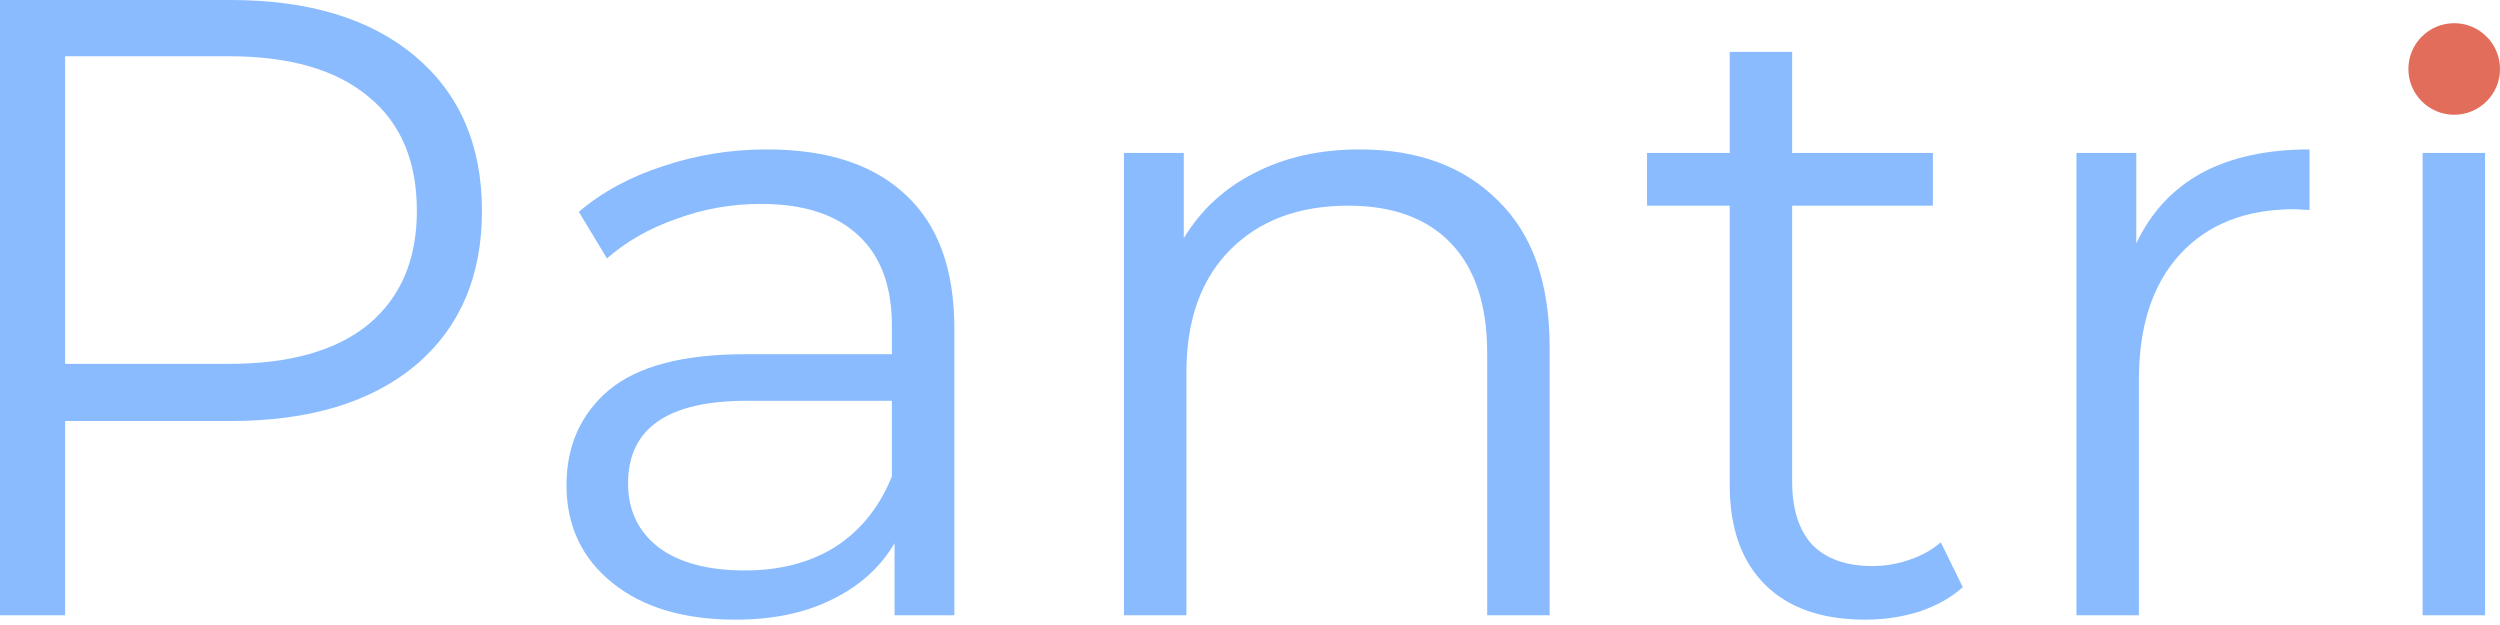 <svg width="200" height="50" viewBox="0 0 200 50" fill="none" xmlns="http://www.w3.org/2000/svg">
<path d="M18.434 0C24.72 0 29.645 1.5 33.21 4.5C36.775 7.5 38.557 11.626 38.557 16.876C38.557 22.126 36.775 26.251 33.21 29.251C29.645 32.204 24.72 33.681 18.434 33.681H5.207V49.221H0V0H18.434ZM18.294 29.11C23.172 29.11 26.901 28.056 29.481 25.946C32.06 23.79 33.35 20.767 33.35 16.876C33.35 12.891 32.06 9.844 29.481 7.735C26.901 5.578 23.172 4.5 18.294 4.5H5.207V29.11H18.294Z" fill="#89BBFE"/>
<path d="M61.362 11.954C66.194 11.954 69.899 13.172 72.479 15.61C75.059 18.001 76.349 21.563 76.349 26.298V49.221H71.564V43.455C70.439 45.377 68.773 46.877 66.569 47.955C64.411 49.033 61.831 49.572 58.829 49.572C54.702 49.572 51.418 48.588 48.979 46.619C46.54 44.65 45.32 42.048 45.32 38.814C45.32 35.673 46.446 33.142 48.698 31.22C50.996 29.298 54.631 28.337 59.603 28.337H71.353V26.087C71.353 22.899 70.462 20.485 68.68 18.845C66.897 17.157 64.294 16.313 60.87 16.313C58.525 16.313 56.273 16.712 54.115 17.509C51.958 18.259 50.105 19.313 48.557 20.673L46.305 16.946C48.182 15.352 50.433 14.133 53.06 13.29C55.687 12.399 58.454 11.954 61.362 11.954ZM59.603 45.635C62.418 45.635 64.833 45.002 66.85 43.736C68.867 42.423 70.368 40.548 71.353 38.111V32.064H59.744C53.412 32.064 50.245 34.267 50.245 38.673C50.245 40.83 51.066 42.541 52.708 43.806C54.35 45.025 56.648 45.635 59.603 45.635Z" fill="#89BBFE"/>
<path d="M108.774 11.954C113.417 11.954 117.1 13.313 119.82 16.032C122.588 18.704 123.971 22.618 123.971 27.775V49.221H118.976V28.267C118.976 24.423 118.014 21.493 116.091 19.477C114.168 17.462 111.424 16.454 107.859 16.454C103.872 16.454 100.706 17.649 98.36 20.04C96.062 22.384 94.913 25.642 94.913 29.814V49.221H89.917V12.235H94.702V19.055C96.062 16.805 97.938 15.071 100.33 13.852C102.77 12.586 105.584 11.954 108.774 11.954Z" fill="#89BBFE"/>
<path d="M157.023 46.971C156.085 47.814 154.912 48.471 153.505 48.939C152.145 49.361 150.714 49.572 149.213 49.572C145.742 49.572 143.069 48.635 141.192 46.76C139.316 44.885 138.378 42.236 138.378 38.814V16.454H131.764V12.235H138.378V4.149H143.373V12.235H154.631V16.454H143.373V38.533C143.373 40.736 143.913 42.423 144.992 43.596C146.118 44.721 147.712 45.283 149.776 45.283C150.808 45.283 151.793 45.119 152.731 44.791C153.716 44.463 154.561 43.994 155.264 43.385L157.023 46.971Z" fill="#89BBFE"/>
<path d="M170.902 19.477C172.074 16.993 173.81 15.118 176.108 13.852C178.454 12.586 181.338 11.954 184.762 11.954V16.805L183.566 16.735C179.673 16.735 176.624 17.93 174.42 20.321C172.215 22.712 171.113 26.064 171.113 30.376V49.221H166.117V12.235H170.902V19.477Z" fill="#89BBFE"/>
<path d="M193.808 12.235H198.803V49.221H193.808V12.235Z" fill="#89BBFE"/>
<ellipse cx="196.335" cy="5.518" rx="3.665" ry="3.662" fill="#E26D5A"/>
</svg>
